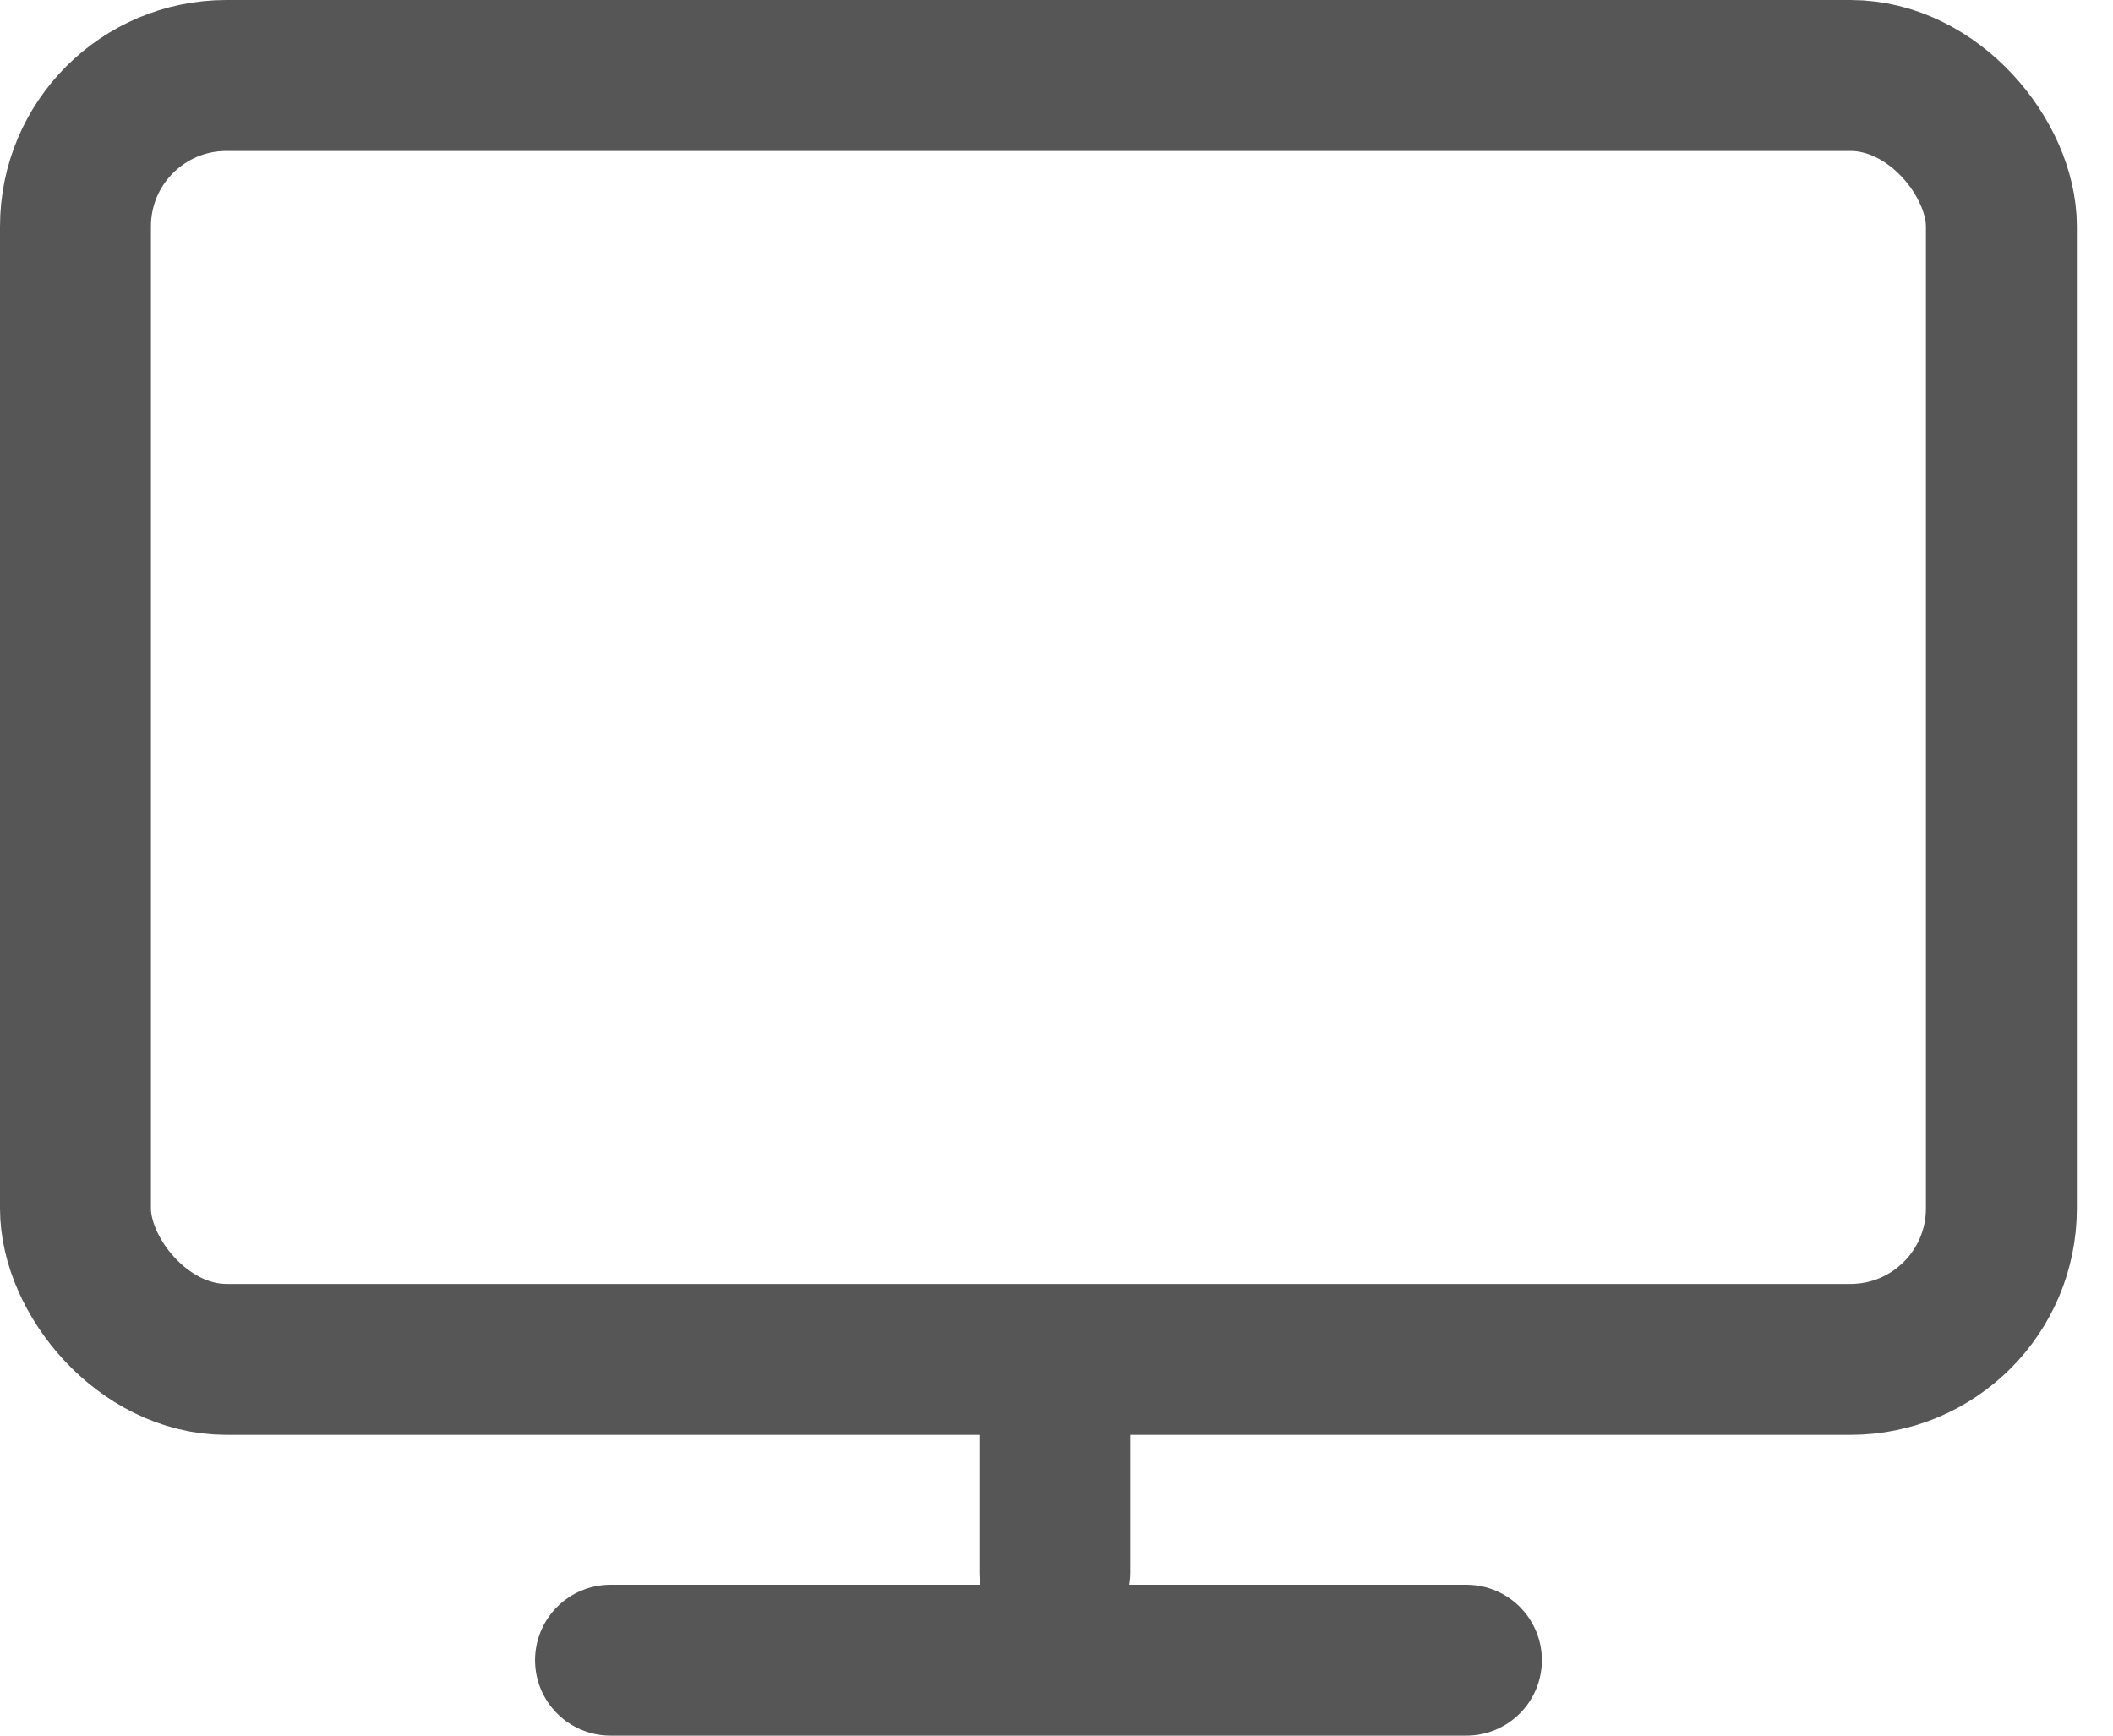 <svg width="28" height="23" viewBox="0 0 28 23" fill="none" xmlns="http://www.w3.org/2000/svg">
<g id="Group 18473">
<g id="Laptop">
<rect id="Rectangle 75" x="1" y="1" width="25.521" height="17.014" rx="2" stroke="#565656" stroke-width="2"/>
<path id="Vector 135" d="M19.432 22H8.09" stroke="#565656" stroke-width="2" stroke-linecap="round"/>
<path id="Vector 136" d="M13.978 20.834L13.978 18.5" stroke="#565656" stroke-width="2" stroke-linecap="round"/>
</g>
</g>
</svg>

